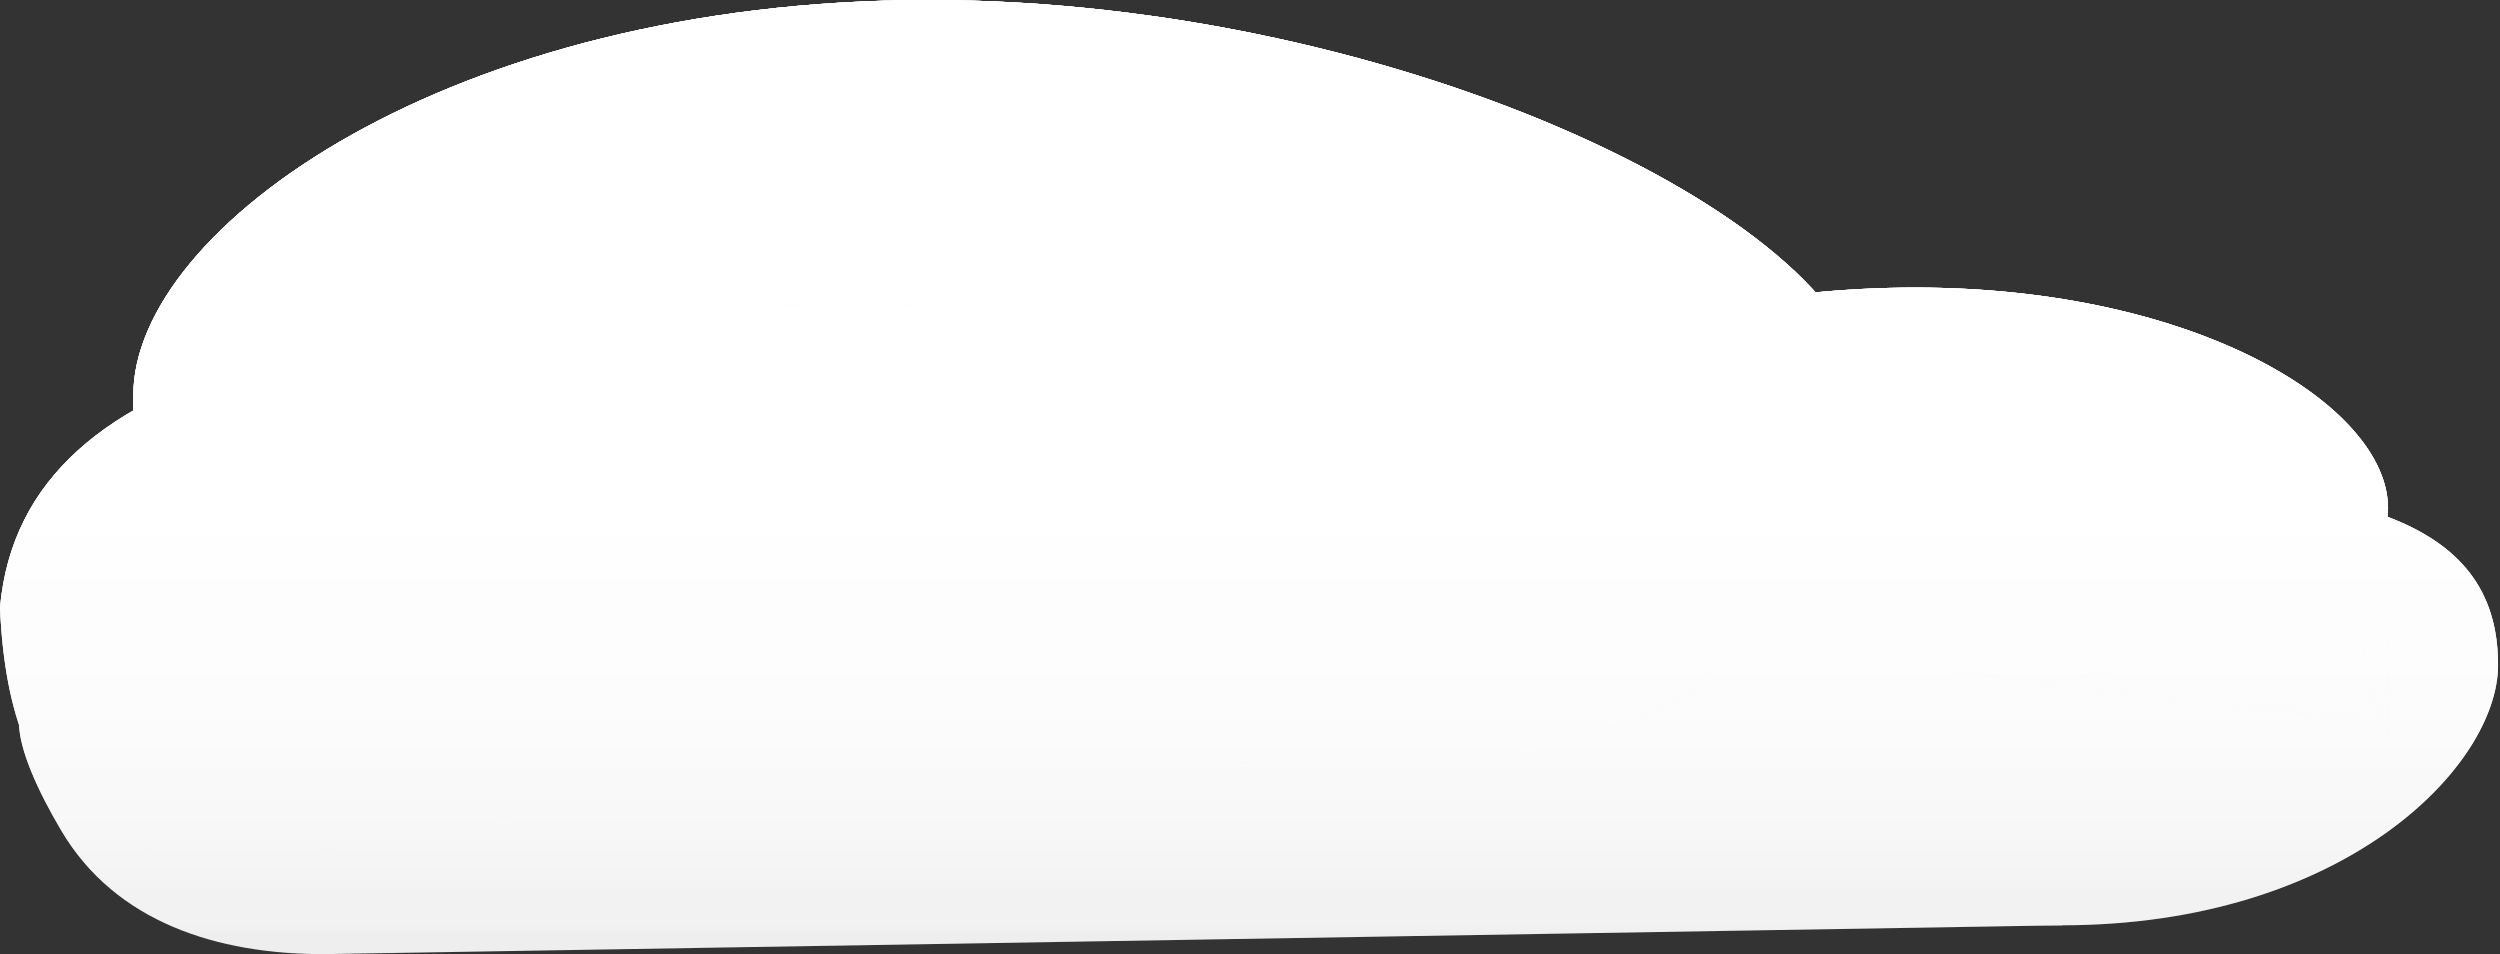 <svg width="1048" height="400" viewBox="0 0 1048 400" fill="none" xmlns="http://www.w3.org/2000/svg">
<rect x="0" y="0" width="1048" height="400" fill="#333333" stroke="none"/>
<path d="M55.89 165.698C55.89 235.825 33.27 320.94 233.71 320.94C434.149 320.94 781.744 235.825 781.744 165.698C781.744 95.572 589.635 0 389.196 0C188.757 0 55.89 95.572 55.89 165.698Z" fill="#EEEEEE"/>
<path d="M55.89 165.698C55.89 235.825 33.27 320.94 233.71 320.94C434.149 320.94 781.744 235.825 781.744 165.698C781.744 95.572 589.635 0 389.196 0C188.757 0 55.89 95.572 55.89 165.698Z" fill="url(#paint0_linear)"/>
<path d="M55.89 165.698C55.89 235.825 33.27 320.94 233.71 320.94C434.149 320.94 781.744 235.825 781.744 165.698C781.744 95.572 589.635 0 389.196 0C188.757 0 55.89 95.572 55.89 165.698Z" fill="url(#paint1_linear)"/>
<path d="M55.89 165.698C55.89 235.825 33.27 320.94 233.71 320.94C434.149 320.94 781.744 235.825 781.744 165.698C781.744 95.572 589.635 0 389.196 0C188.757 0 55.89 95.572 55.89 165.698Z" fill="url(#paint2_linear)"/>
<path d="M55.89 165.698C55.89 235.825 33.27 320.94 233.71 320.94C434.149 320.94 781.744 235.825 781.744 165.698C781.744 95.572 589.635 0 389.196 0C188.757 0 55.89 95.572 55.89 165.698Z" fill="url(#paint3_linear)"/>
<path d="M42.739 333.364C42.739 366.853 209.558 394.001 415.34 394.001C621.121 394.001 786.084 323.51 786.084 290.021C786.084 256.532 621.121 246.029 415.34 246.029C209.558 246.029 42.739 299.875 42.739 333.364Z" fill="#EEEEEE"/>
<path d="M42.739 333.364C42.739 366.853 209.558 394.001 415.34 394.001C621.121 394.001 786.084 323.51 786.084 290.021C786.084 256.532 621.121 246.029 415.34 246.029C209.558 246.029 42.739 299.875 42.739 333.364Z" fill="url(#paint4_linear)"/>
<path d="M42.739 333.364C42.739 366.853 209.558 394.001 415.34 394.001C621.121 394.001 786.084 323.51 786.084 290.021C786.084 256.532 621.121 246.029 415.34 246.029C209.558 246.029 42.739 299.875 42.739 333.364Z" fill="url(#paint5_linear)"/>
<path d="M42.739 333.364C42.739 366.853 209.558 394.001 415.34 394.001C621.121 394.001 786.084 323.51 786.084 290.021C786.084 256.532 621.121 246.029 415.34 246.029C209.558 246.029 42.739 299.875 42.739 333.364Z" fill="url(#paint6_linear)"/>
<path d="M42.739 333.364C42.739 366.853 209.558 394.001 415.34 394.001C621.121 394.001 786.084 323.51 786.084 290.021C786.084 256.532 621.121 246.029 415.34 246.029C209.558 246.029 42.739 299.875 42.739 333.364Z" fill="url(#paint7_linear)"/>
<path d="M650 310.897C650 353.415 745.927 387.882 864.258 387.882C982.59 387.882 1047.18 321.218 1047.18 278.7C1047.18 215.807 982.59 201.214 864.258 201.214C745.927 201.214 650 268.379 650 310.897Z" fill="#EEEEEE"/>
<path d="M650 310.897C650 353.415 745.927 387.882 864.258 387.882C982.59 387.882 1047.18 321.218 1047.18 278.7C1047.18 215.807 982.59 201.214 864.258 201.214C745.927 201.214 650 268.379 650 310.897Z" fill="url(#paint8_linear)"/>
<path d="M650 310.897C650 353.415 745.927 387.882 864.258 387.882C982.59 387.882 1047.18 321.218 1047.18 278.7C1047.18 215.807 982.59 201.214 864.258 201.214C745.927 201.214 650 268.379 650 310.897Z" fill="url(#paint9_linear)"/>
<path d="M650 310.897C650 353.415 745.927 387.882 864.258 387.882C982.59 387.882 1047.18 321.218 1047.18 278.7C1047.18 215.807 982.59 201.214 864.258 201.214C745.927 201.214 650 268.379 650 310.897Z" fill="url(#paint10_linear)"/>
<path d="M650 310.897C650 353.415 745.927 387.882 864.258 387.882C982.59 387.882 1047.18 321.218 1047.18 278.7C1047.18 215.807 982.59 201.214 864.258 201.214C745.927 201.214 650 268.379 650 310.897Z" fill="url(#paint11_linear)"/>
<path d="M571.097 213.035C571.097 255.553 667.35 290.021 786.084 290.021C904.818 290.021 1001.07 255.553 1001.07 213.035C1001.07 170.517 921.58 120.553 802.846 120.553C684.112 120.553 571.097 170.517 571.097 213.035Z" fill="#EEEEEE"/>
<path d="M571.097 213.035C571.097 255.553 667.35 290.021 786.084 290.021C904.818 290.021 1001.07 255.553 1001.07 213.035C1001.07 170.517 921.58 120.553 802.846 120.553C684.112 120.553 571.097 170.517 571.097 213.035Z" fill="url(#paint12_linear)"/>
<path d="M571.097 213.035C571.097 255.553 667.35 290.021 786.084 290.021C904.818 290.021 1001.07 255.553 1001.07 213.035C1001.07 170.517 921.58 120.553 802.846 120.553C684.112 120.553 571.097 170.517 571.097 213.035Z" fill="url(#paint13_linear)"/>
<path d="M571.097 213.035C571.097 255.553 667.35 290.021 786.084 290.021C904.818 290.021 1001.07 255.553 1001.07 213.035C1001.07 170.517 921.58 120.553 802.846 120.553C684.112 120.553 571.097 170.517 571.097 213.035Z" fill="url(#paint14_linear)"/>
<path d="M571.097 213.035C571.097 255.553 667.35 290.021 786.084 290.021C904.818 290.021 1001.07 255.553 1001.07 213.035C1001.07 170.517 921.58 120.553 802.846 120.553C684.112 120.553 571.097 170.517 571.097 213.035Z" fill="url(#paint15_linear)"/>
<path d="M1001.07 278.7C1001.07 219.82 979.208 278.7 1001.07 303.018L68.246 193.539C29.205 193.539 7.99 276.237 7.99 303.018C7.99 314.04 15.727 331.399 25.849 348.432C48.548 386.629 91.109 399.992 135.543 399.975L864.258 387.882L979.208 359.508C1004.71 353.509 1001.07 307.719 1001.07 278.7Z" fill="#EEEEEE"/>
<path d="M1001.07 278.7C1001.07 219.82 979.208 278.7 1001.07 303.018L68.246 193.539C29.205 193.539 7.99 276.237 7.99 303.018C7.99 314.04 15.727 331.399 25.849 348.432C48.548 386.629 91.109 399.992 135.543 399.975L864.258 387.882L979.208 359.508C1004.71 353.509 1001.07 307.719 1001.07 278.7Z" fill="url(#paint16_linear)"/>
<path d="M1001.07 278.7C1001.07 219.82 979.208 278.7 1001.07 303.018L68.246 193.539C29.205 193.539 7.99 276.237 7.99 303.018C7.99 314.04 15.727 331.399 25.849 348.432C48.548 386.629 91.109 399.992 135.543 399.975L864.258 387.882L979.208 359.508C1004.71 353.509 1001.07 307.719 1001.07 278.7Z" fill="url(#paint17_linear)"/>
<path d="M1001.07 278.7C1001.07 219.82 979.208 278.7 1001.07 303.018L68.246 193.539C29.205 193.539 7.99 276.237 7.99 303.018C7.99 314.04 15.727 331.399 25.849 348.432C48.548 386.629 91.109 399.992 135.543 399.975L864.258 387.882L979.208 359.508C1004.71 353.509 1001.07 307.719 1001.07 278.7Z" fill="url(#paint18_linear)"/>
<path d="M1001.07 278.7C1001.07 219.82 979.208 278.7 1001.07 303.018L68.246 193.539C29.205 193.539 7.99 276.237 7.99 303.018C7.99 314.04 15.727 331.399 25.849 348.432C48.548 386.629 91.109 399.992 135.543 399.975L864.258 387.882L979.208 359.508C1004.71 353.509 1001.07 307.719 1001.07 278.7Z" fill="url(#paint19_linear)"/>
<path d="M0 254.592C7.99 443 188.757 319.79 389.196 319.79C589.635 319.79 725.855 324.719 725.855 254.592C725.855 184.465 563.367 127.616 362.927 127.616C162.488 127.616 9.945 145.548 0 254.592Z" fill="#EEEEEE"/>
<path d="M0 254.592C7.99 443 188.757 319.79 389.196 319.79C589.635 319.79 725.855 324.719 725.855 254.592C725.855 184.465 563.367 127.616 362.927 127.616C162.488 127.616 9.945 145.548 0 254.592Z" fill="url(#paint20_linear)"/>
<path d="M0 254.592C7.99 443 188.757 319.79 389.196 319.79C589.635 319.79 725.855 324.719 725.855 254.592C725.855 184.465 563.367 127.616 362.927 127.616C162.488 127.616 9.945 145.548 0 254.592Z" fill="url(#paint21_linear)"/>
<path d="M0 254.592C7.99 443 188.757 319.79 389.196 319.79C589.635 319.79 725.855 324.719 725.855 254.592C725.855 184.465 563.367 127.616 362.927 127.616C162.488 127.616 9.945 145.548 0 254.592Z" fill="url(#paint22_linear)"/>
<path d="M0 254.592C7.99 443 188.757 319.79 389.196 319.79C589.635 319.79 725.855 324.719 725.855 254.592C725.855 184.465 563.367 127.616 362.927 127.616C162.488 127.616 9.945 145.548 0 254.592Z" fill="url(#paint23_linear)"/>
<defs>
<linearGradient id="paint0_linear" x1="540.489" y1="86.059" x2="540.489" y2="400" gradientUnits="userSpaceOnUse">
<stop stop-color="white"/>
<stop offset="1" stop-color="white" stop-opacity="0"/>
</linearGradient>
<linearGradient id="paint1_linear" x1="540.489" y1="86.059" x2="540.489" y2="400" gradientUnits="userSpaceOnUse">
<stop stop-color="white"/>
<stop offset="1" stop-color="white" stop-opacity="0"/>
</linearGradient>
<linearGradient id="paint2_linear" x1="540.489" y1="86.059" x2="540.489" y2="400" gradientUnits="userSpaceOnUse">
<stop stop-color="white"/>
<stop offset="1" stop-color="white" stop-opacity="0"/>
</linearGradient>
<linearGradient id="paint3_linear" x1="540.489" y1="86.059" x2="540.489" y2="400" gradientUnits="userSpaceOnUse">
<stop stop-color="white"/>
<stop offset="1" stop-color="white" stop-opacity="0"/>
</linearGradient>
<linearGradient id="paint4_linear" x1="540.489" y1="86.059" x2="540.489" y2="400" gradientUnits="userSpaceOnUse">
<stop stop-color="white"/>
<stop offset="1" stop-color="white" stop-opacity="0"/>
</linearGradient>
<linearGradient id="paint5_linear" x1="540.489" y1="86.059" x2="540.489" y2="400" gradientUnits="userSpaceOnUse">
<stop stop-color="white"/>
<stop offset="1" stop-color="white" stop-opacity="0"/>
</linearGradient>
<linearGradient id="paint6_linear" x1="540.489" y1="86.059" x2="540.489" y2="400" gradientUnits="userSpaceOnUse">
<stop stop-color="white"/>
<stop offset="1" stop-color="white" stop-opacity="0"/>
</linearGradient>
<linearGradient id="paint7_linear" x1="540.489" y1="86.059" x2="540.489" y2="400" gradientUnits="userSpaceOnUse">
<stop stop-color="white"/>
<stop offset="1" stop-color="white" stop-opacity="0"/>
</linearGradient>
<linearGradient id="paint8_linear" x1="540.489" y1="86.059" x2="540.489" y2="400" gradientUnits="userSpaceOnUse">
<stop stop-color="white"/>
<stop offset="1" stop-color="white" stop-opacity="0"/>
</linearGradient>
<linearGradient id="paint9_linear" x1="540.489" y1="86.059" x2="540.489" y2="400" gradientUnits="userSpaceOnUse">
<stop stop-color="white"/>
<stop offset="1" stop-color="white" stop-opacity="0"/>
</linearGradient>
<linearGradient id="paint10_linear" x1="540.489" y1="86.059" x2="540.489" y2="400" gradientUnits="userSpaceOnUse">
<stop stop-color="white"/>
<stop offset="1" stop-color="white" stop-opacity="0"/>
</linearGradient>
<linearGradient id="paint11_linear" x1="540.489" y1="86.059" x2="540.489" y2="400" gradientUnits="userSpaceOnUse">
<stop stop-color="white"/>
<stop offset="1" stop-color="white" stop-opacity="0"/>
</linearGradient>
<linearGradient id="paint12_linear" x1="540.489" y1="86.059" x2="540.489" y2="400" gradientUnits="userSpaceOnUse">
<stop stop-color="white"/>
<stop offset="1" stop-color="white" stop-opacity="0"/>
</linearGradient>
<linearGradient id="paint13_linear" x1="540.489" y1="86.059" x2="540.489" y2="400" gradientUnits="userSpaceOnUse">
<stop stop-color="white"/>
<stop offset="1" stop-color="white" stop-opacity="0"/>
</linearGradient>
<linearGradient id="paint14_linear" x1="540.489" y1="86.059" x2="540.489" y2="400" gradientUnits="userSpaceOnUse">
<stop stop-color="white"/>
<stop offset="1" stop-color="white" stop-opacity="0"/>
</linearGradient>
<linearGradient id="paint15_linear" x1="540.489" y1="86.059" x2="540.489" y2="400" gradientUnits="userSpaceOnUse">
<stop stop-color="white"/>
<stop offset="1" stop-color="white" stop-opacity="0"/>
</linearGradient>
<linearGradient id="paint16_linear" x1="540.489" y1="86.059" x2="540.489" y2="400" gradientUnits="userSpaceOnUse">
<stop stop-color="white"/>
<stop offset="1" stop-color="white" stop-opacity="0"/>
</linearGradient>
<linearGradient id="paint17_linear" x1="540.489" y1="86.059" x2="540.489" y2="400" gradientUnits="userSpaceOnUse">
<stop stop-color="white"/>
<stop offset="1" stop-color="white" stop-opacity="0"/>
</linearGradient>
<linearGradient id="paint18_linear" x1="540.489" y1="86.059" x2="540.489" y2="400" gradientUnits="userSpaceOnUse">
<stop stop-color="white"/>
<stop offset="1" stop-color="white" stop-opacity="0"/>
</linearGradient>
<linearGradient id="paint19_linear" x1="540.489" y1="86.059" x2="540.489" y2="400" gradientUnits="userSpaceOnUse">
<stop stop-color="white"/>
<stop offset="1" stop-color="white" stop-opacity="0"/>
</linearGradient>
<linearGradient id="paint20_linear" x1="540.489" y1="86.059" x2="540.489" y2="400" gradientUnits="userSpaceOnUse">
<stop stop-color="white"/>
<stop offset="1" stop-color="white" stop-opacity="0"/>
</linearGradient>
<linearGradient id="paint21_linear" x1="540.489" y1="86.059" x2="540.489" y2="400" gradientUnits="userSpaceOnUse">
<stop stop-color="white"/>
<stop offset="1" stop-color="white" stop-opacity="0"/>
</linearGradient>
<linearGradient id="paint22_linear" x1="540.489" y1="86.059" x2="540.489" y2="400" gradientUnits="userSpaceOnUse">
<stop stop-color="white"/>
<stop offset="1" stop-color="white" stop-opacity="0"/>
</linearGradient>
<linearGradient id="paint23_linear" x1="540.489" y1="86.059" x2="540.489" y2="400" gradientUnits="userSpaceOnUse">
<stop stop-color="white"/>
<stop offset="1" stop-color="white" stop-opacity="0"/>
</linearGradient>
</defs>
</svg>
